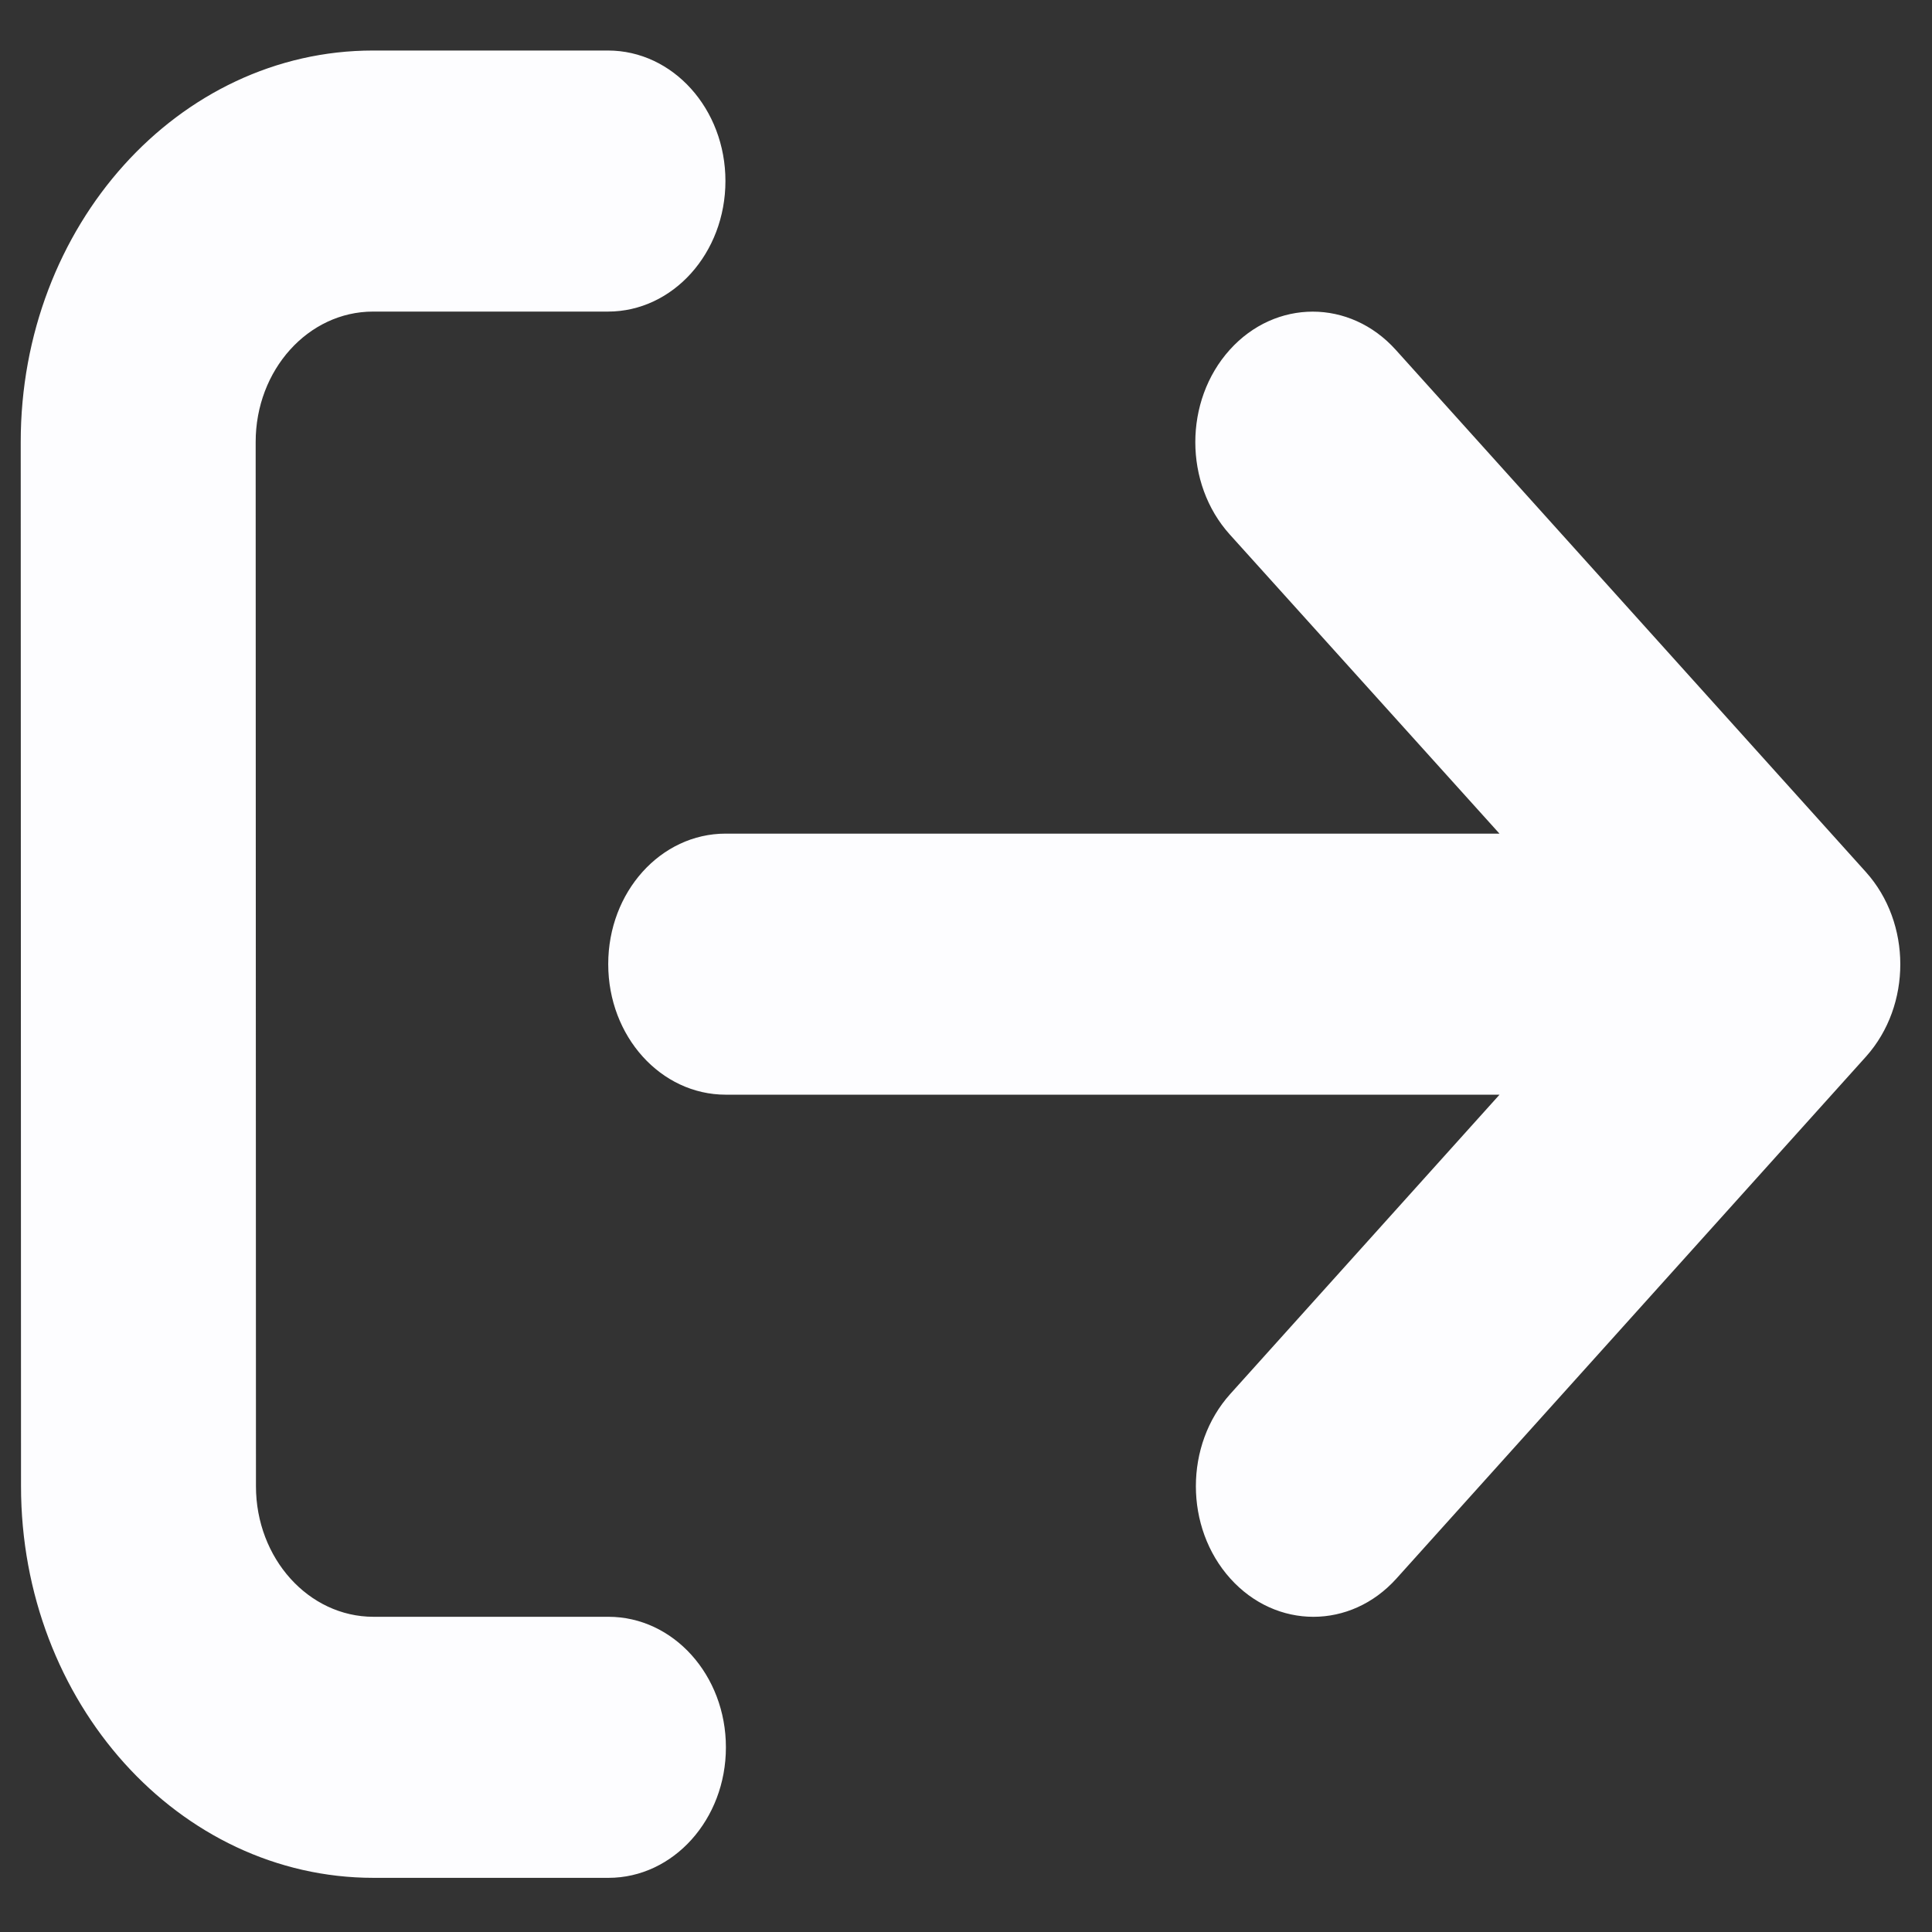 <svg width="33" height="33" viewBox="0 0 33 33" fill="none" xmlns="http://www.w3.org/2000/svg">
<rect x="0" y="0" width="33" height="33" fill="#333333" stroke="none"/>
<path d="M10.392 27.616H6.379C5.271 27.616 4.372 26.617 4.372 25.386L4.367 7.551C4.366 6.32 5.264 5.322 6.372 5.322H10.385C11.493 5.322 12.391 4.323 12.391 3.092C12.391 1.861 11.494 0.863 10.384 0.863H6.371C3.046 0.863 0.352 3.857 0.354 7.551L0.359 25.386C0.36 29.08 3.056 32.075 6.381 32.075H10.393C11.501 32.075 12.4 31.076 12.399 29.845C12.399 28.614 11.502 27.616 10.392 27.616ZM31.87 14.894L23.841 5.976C23.057 5.105 21.787 5.106 21.004 5.976C20.221 6.847 20.221 8.258 21.005 9.129L25.612 14.239H12.394C11.285 14.239 10.388 15.236 10.389 16.469C10.389 17.702 11.287 18.698 12.396 18.698H25.613L21.014 23.81C20.23 24.681 20.231 26.092 21.015 26.963C21.799 27.834 23.069 27.834 23.852 26.963L31.875 18.045C32.654 17.172 32.654 15.765 31.87 14.894Z" fill="#FDFDFF"/>
</svg>

